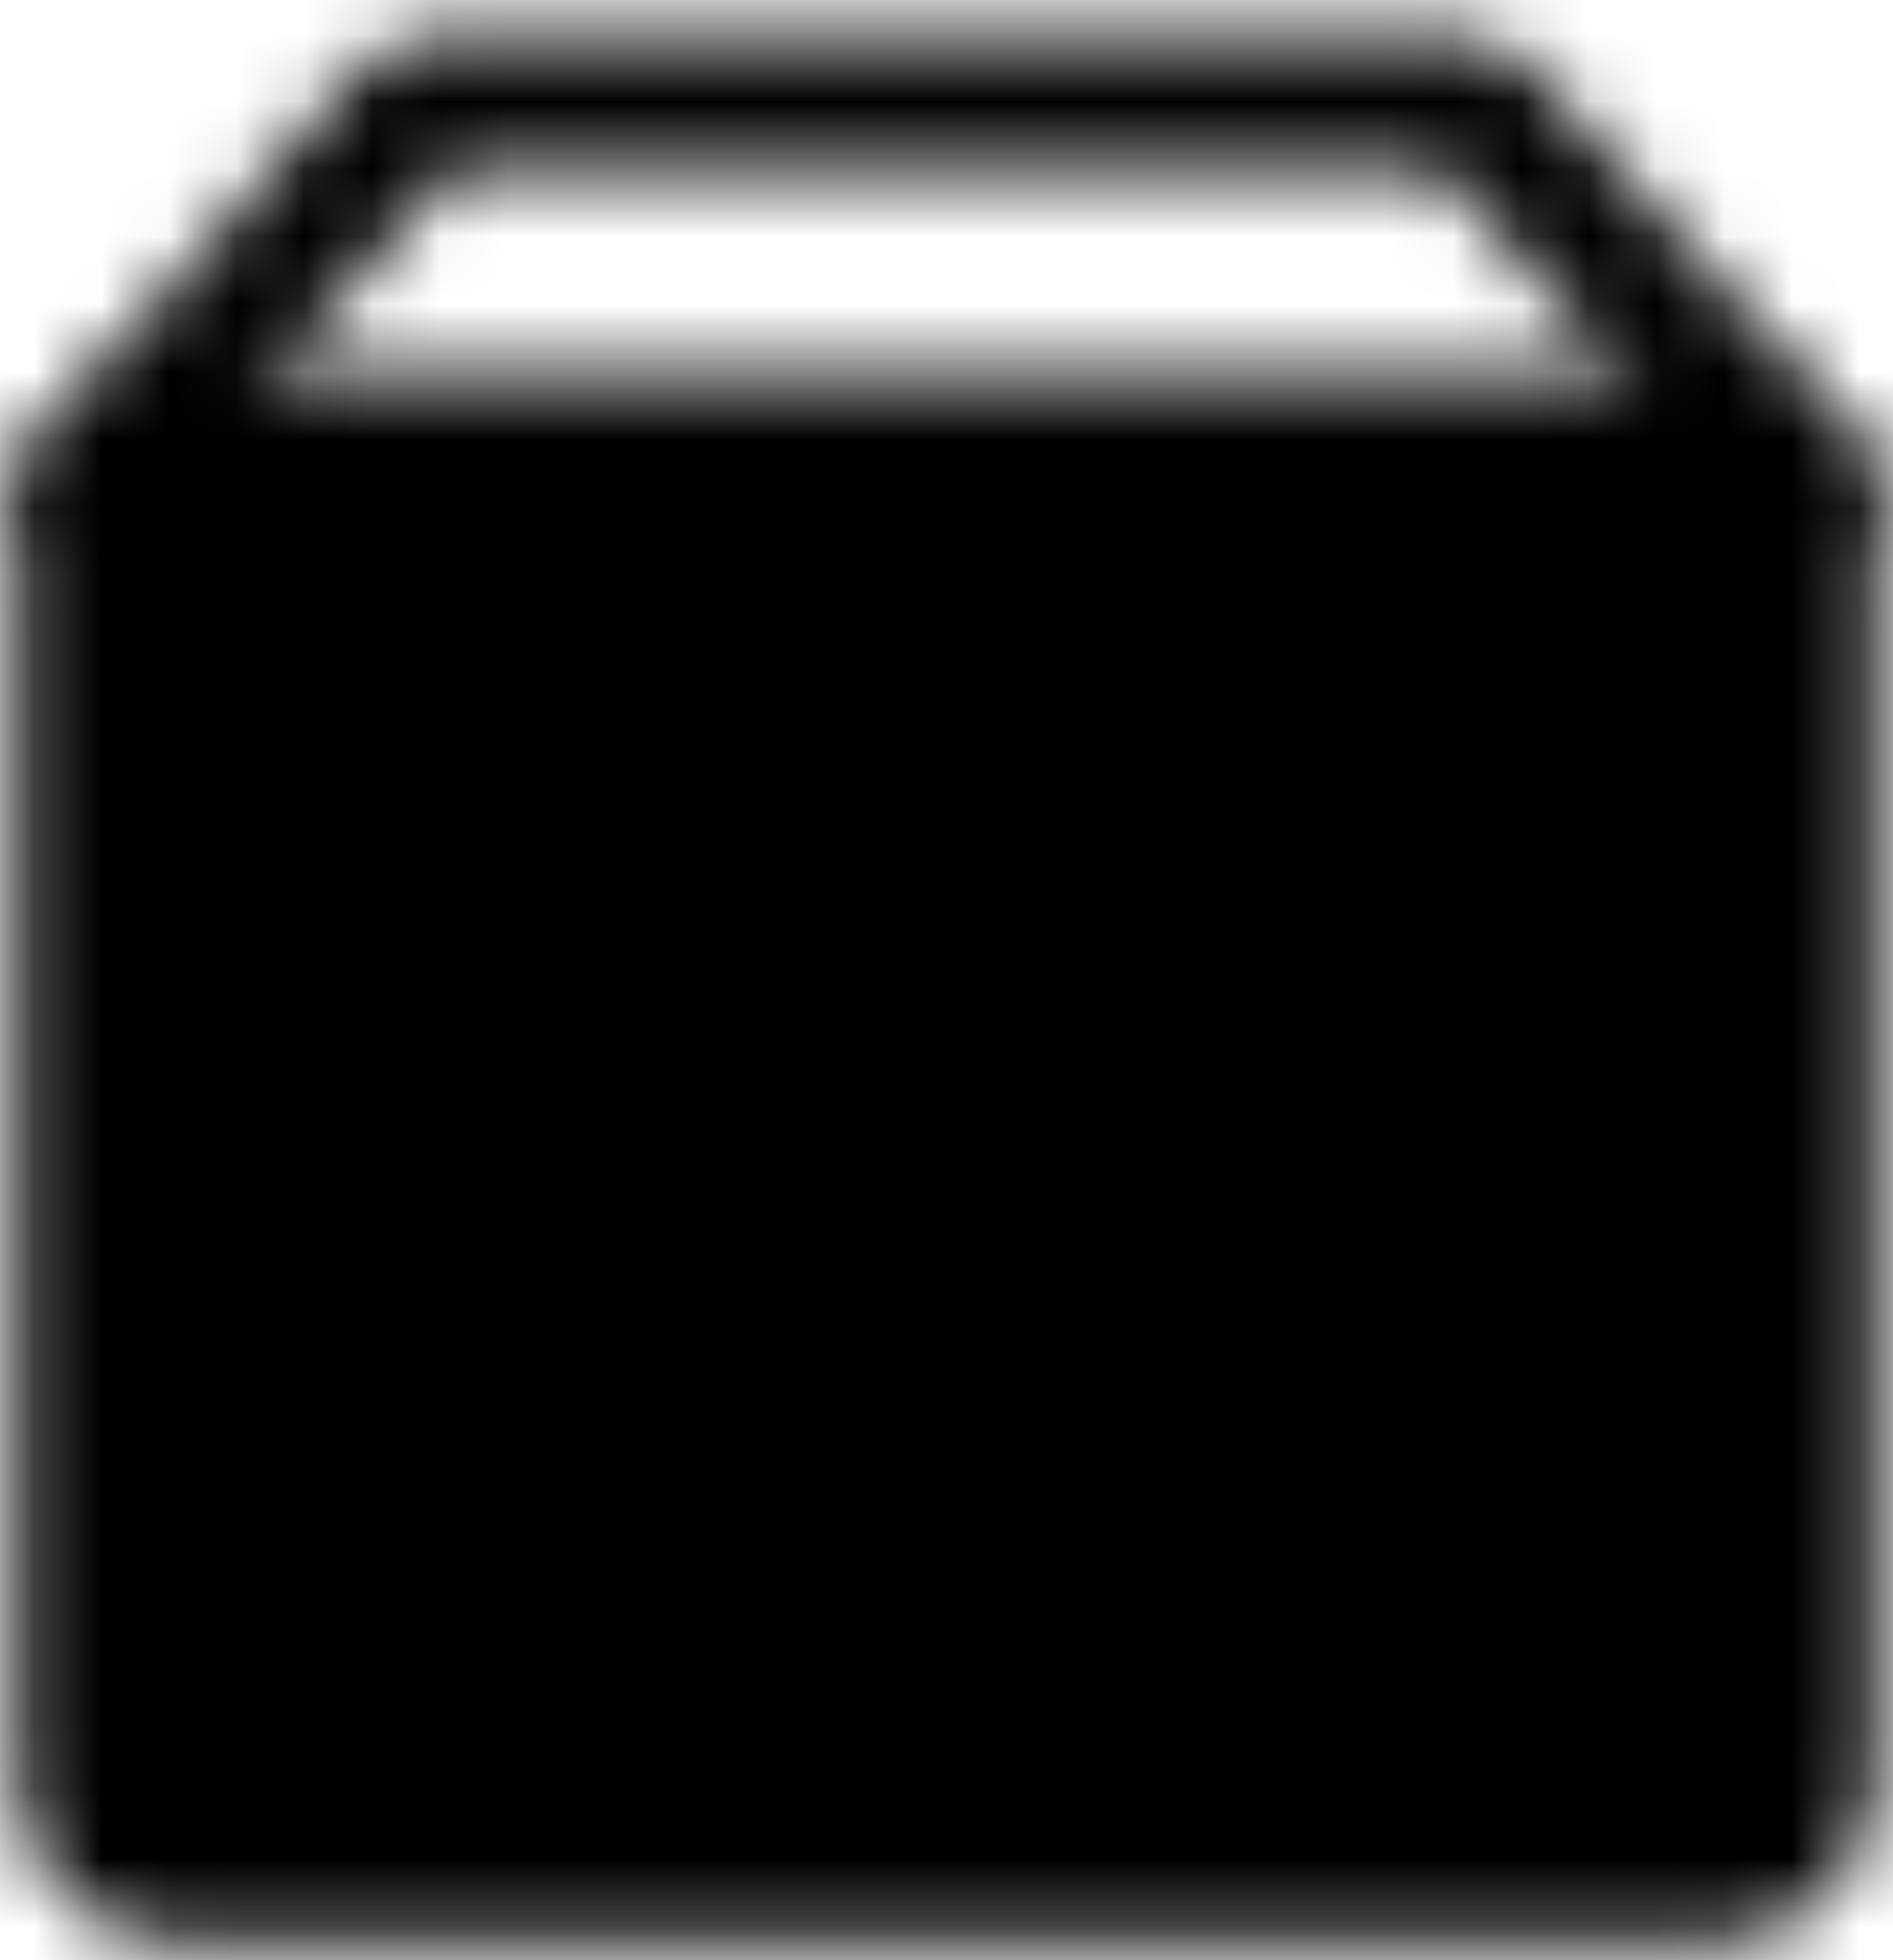 <svg width="28" height="29" viewBox="0 0 28 29" fill="none" xmlns="http://www.w3.org/2000/svg">
<g id="Mask group">
<mask id="mask0_1173_49" style="mask-type:luminance" maskUnits="userSpaceOnUse" x="0" y="0" width="28" height="29">
<g id="Group">
<g id="Group_2">
<path id="Vector" d="M25.333 6.5H2.667C1.884 6.5 1.25 7.134 1.25 7.917V26.333C1.25 27.116 1.884 27.75 2.667 27.75H25.333C26.116 27.75 26.75 27.116 26.75 26.333V7.917C26.75 7.134 26.116 6.5 25.333 6.5Z" fill="white" stroke="white" stroke-width="2" stroke-linejoin="round"/>
<path id="Vector_2" d="M9.715 15.006H18.215" stroke="black" stroke-width="2" stroke-linecap="round" stroke-linejoin="round"/>
<path id="Vector_3" d="M1.25 7.208L6.208 1.542H21.792L26.75 7.208" stroke="white" stroke-width="2" stroke-linecap="round" stroke-linejoin="round"/>
</g>
</g>
</mask>
<g mask="url(#mask0_1173_49)">
<path id="Vector_4" d="M-3 -2H31V32H-3V-2Z" fill="black"/>
</g>
</g>
</svg>
